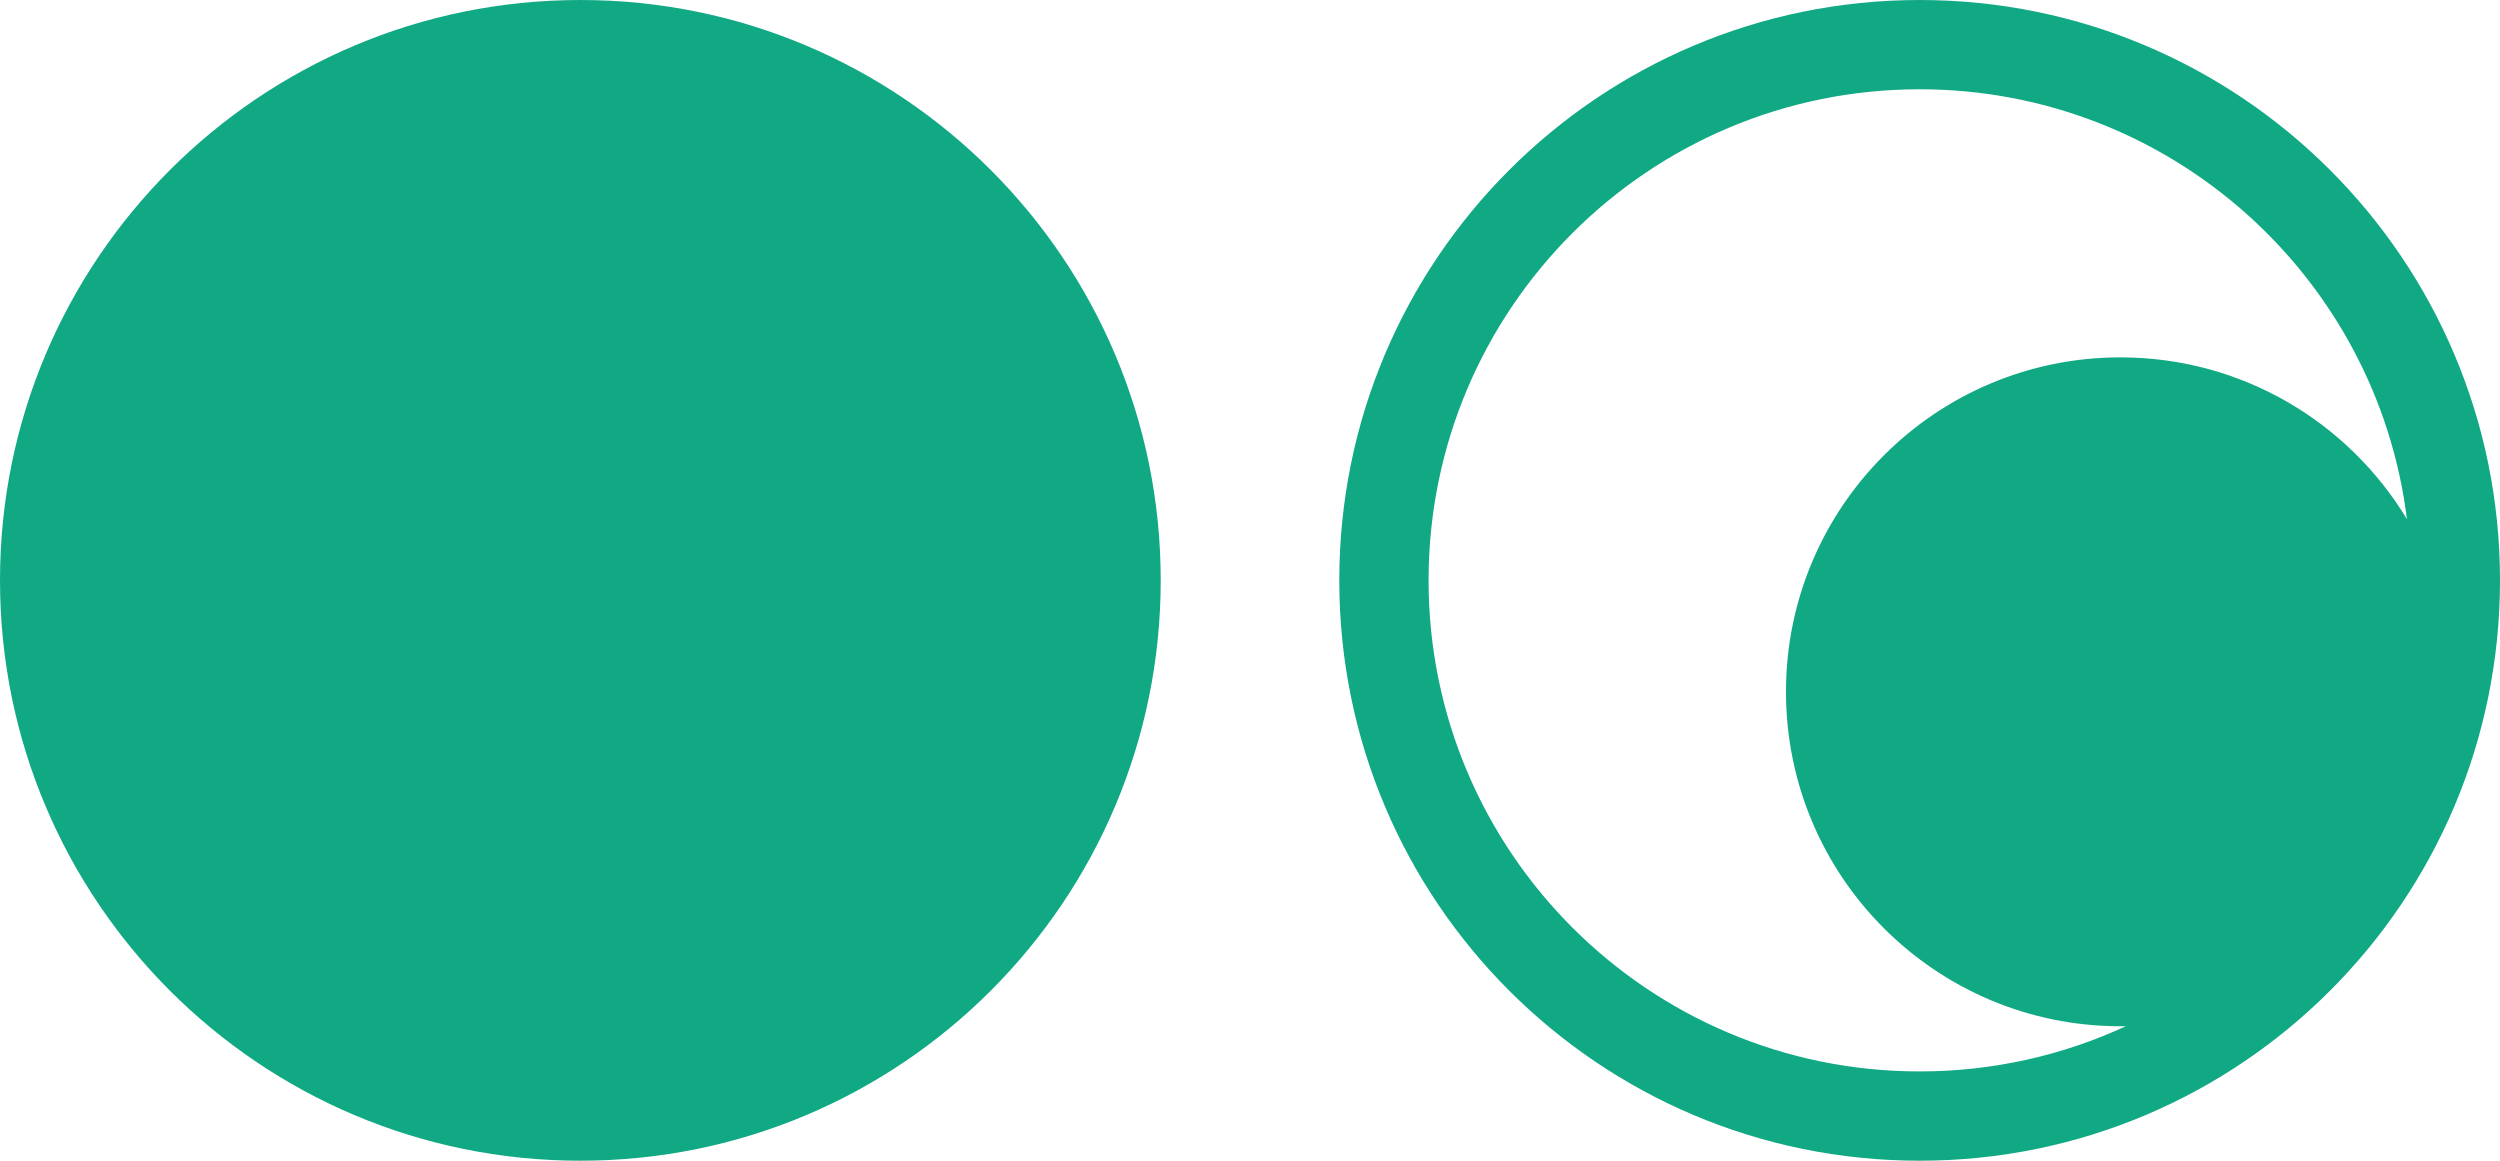 <svg width="56" height="26" viewBox="0 0 56 26" fill="none" xmlns="http://www.w3.org/2000/svg">
<path fillRule="evenodd" clipRule="evenodd" d="M17.618 22.987C17.578 22.987 17.538 22.988 17.497 22.988C13.36 22.988 10.006 19.634 10.006 15.496C10.006 11.359 13.36 8.005 17.497 8.005C20.22 8.005 22.604 9.457 23.916 11.63C23.241 6.202 18.611 2 13 2C6.925 2 2 6.925 2 13C2 19.075 6.925 24 13 24C14.649 24 16.214 23.637 17.618 22.987ZM26 13C26 5.82 20.18 0 13 0C5.82 0 0 5.82 0 13C0 20.18 5.82 26 13 26C20.18 26 26 20.18 26 13ZM43 2C48.611 2 53.241 6.202 53.916 11.63C52.604 9.457 50.22 8.005 47.497 8.005C43.36 8.005 40.006 11.359 40.006 15.496C40.006 19.634 43.36 22.988 47.497 22.988L47.565 22.987L47.618 22.987C46.214 23.637 44.649 24 43 24C36.925 24 32 19.075 32 13C32 6.925 36.925 2 43 2ZM56 13C56 5.82 50.18 0 43 0C35.82 0 30 5.82 30 13C30 20.18 35.82 26 43 26C50.18 26 56 20.18 56 13Z" fill="#11A984"/>
</svg>
